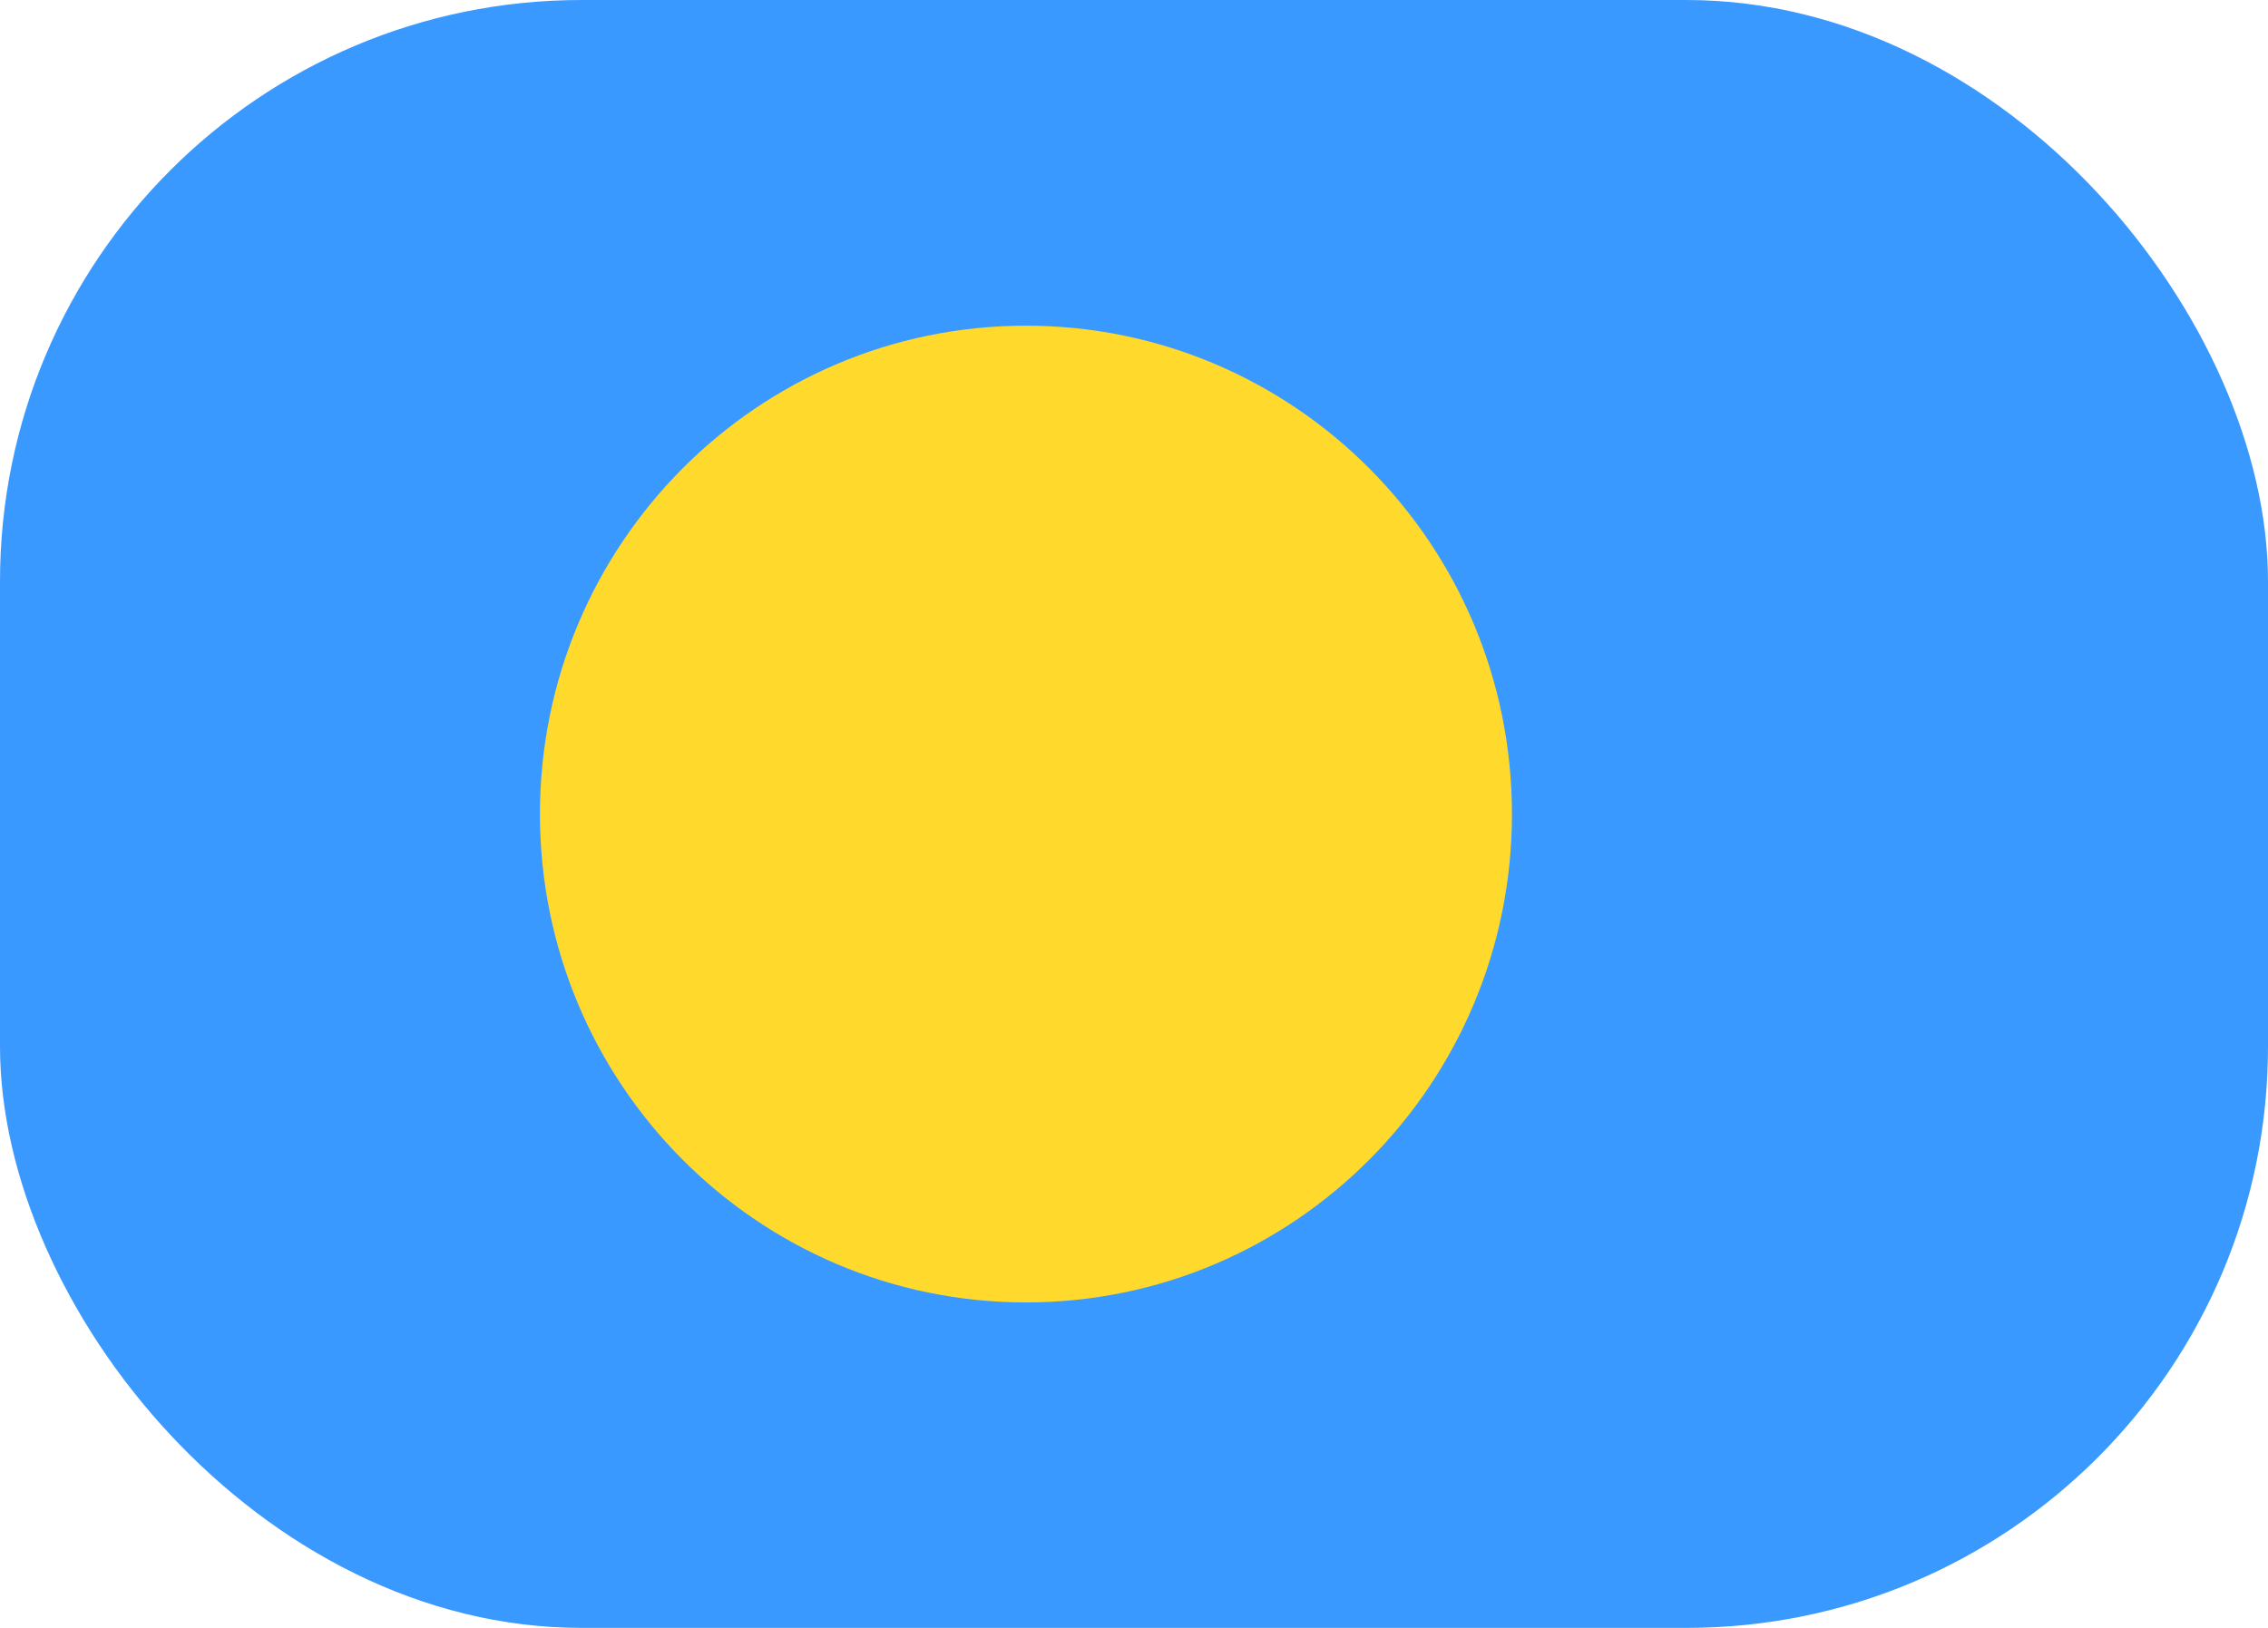 <svg width="39" height="28" viewBox="0 0 39 28" fill="none" xmlns="http://www.w3.org/2000/svg">
<rect width="39" height="28" rx="10" fill="#3A99FF"/>
<path d="M17.642 22.402C22.258 22.402 25.999 18.641 25.999 14.002C25.999 9.362 22.258 5.602 17.642 5.602C13.027 5.602 9.285 9.362 9.285 14.002C9.285 18.641 13.027 22.402 17.642 22.402Z" fill="#FFDA2C"/>
</svg>
